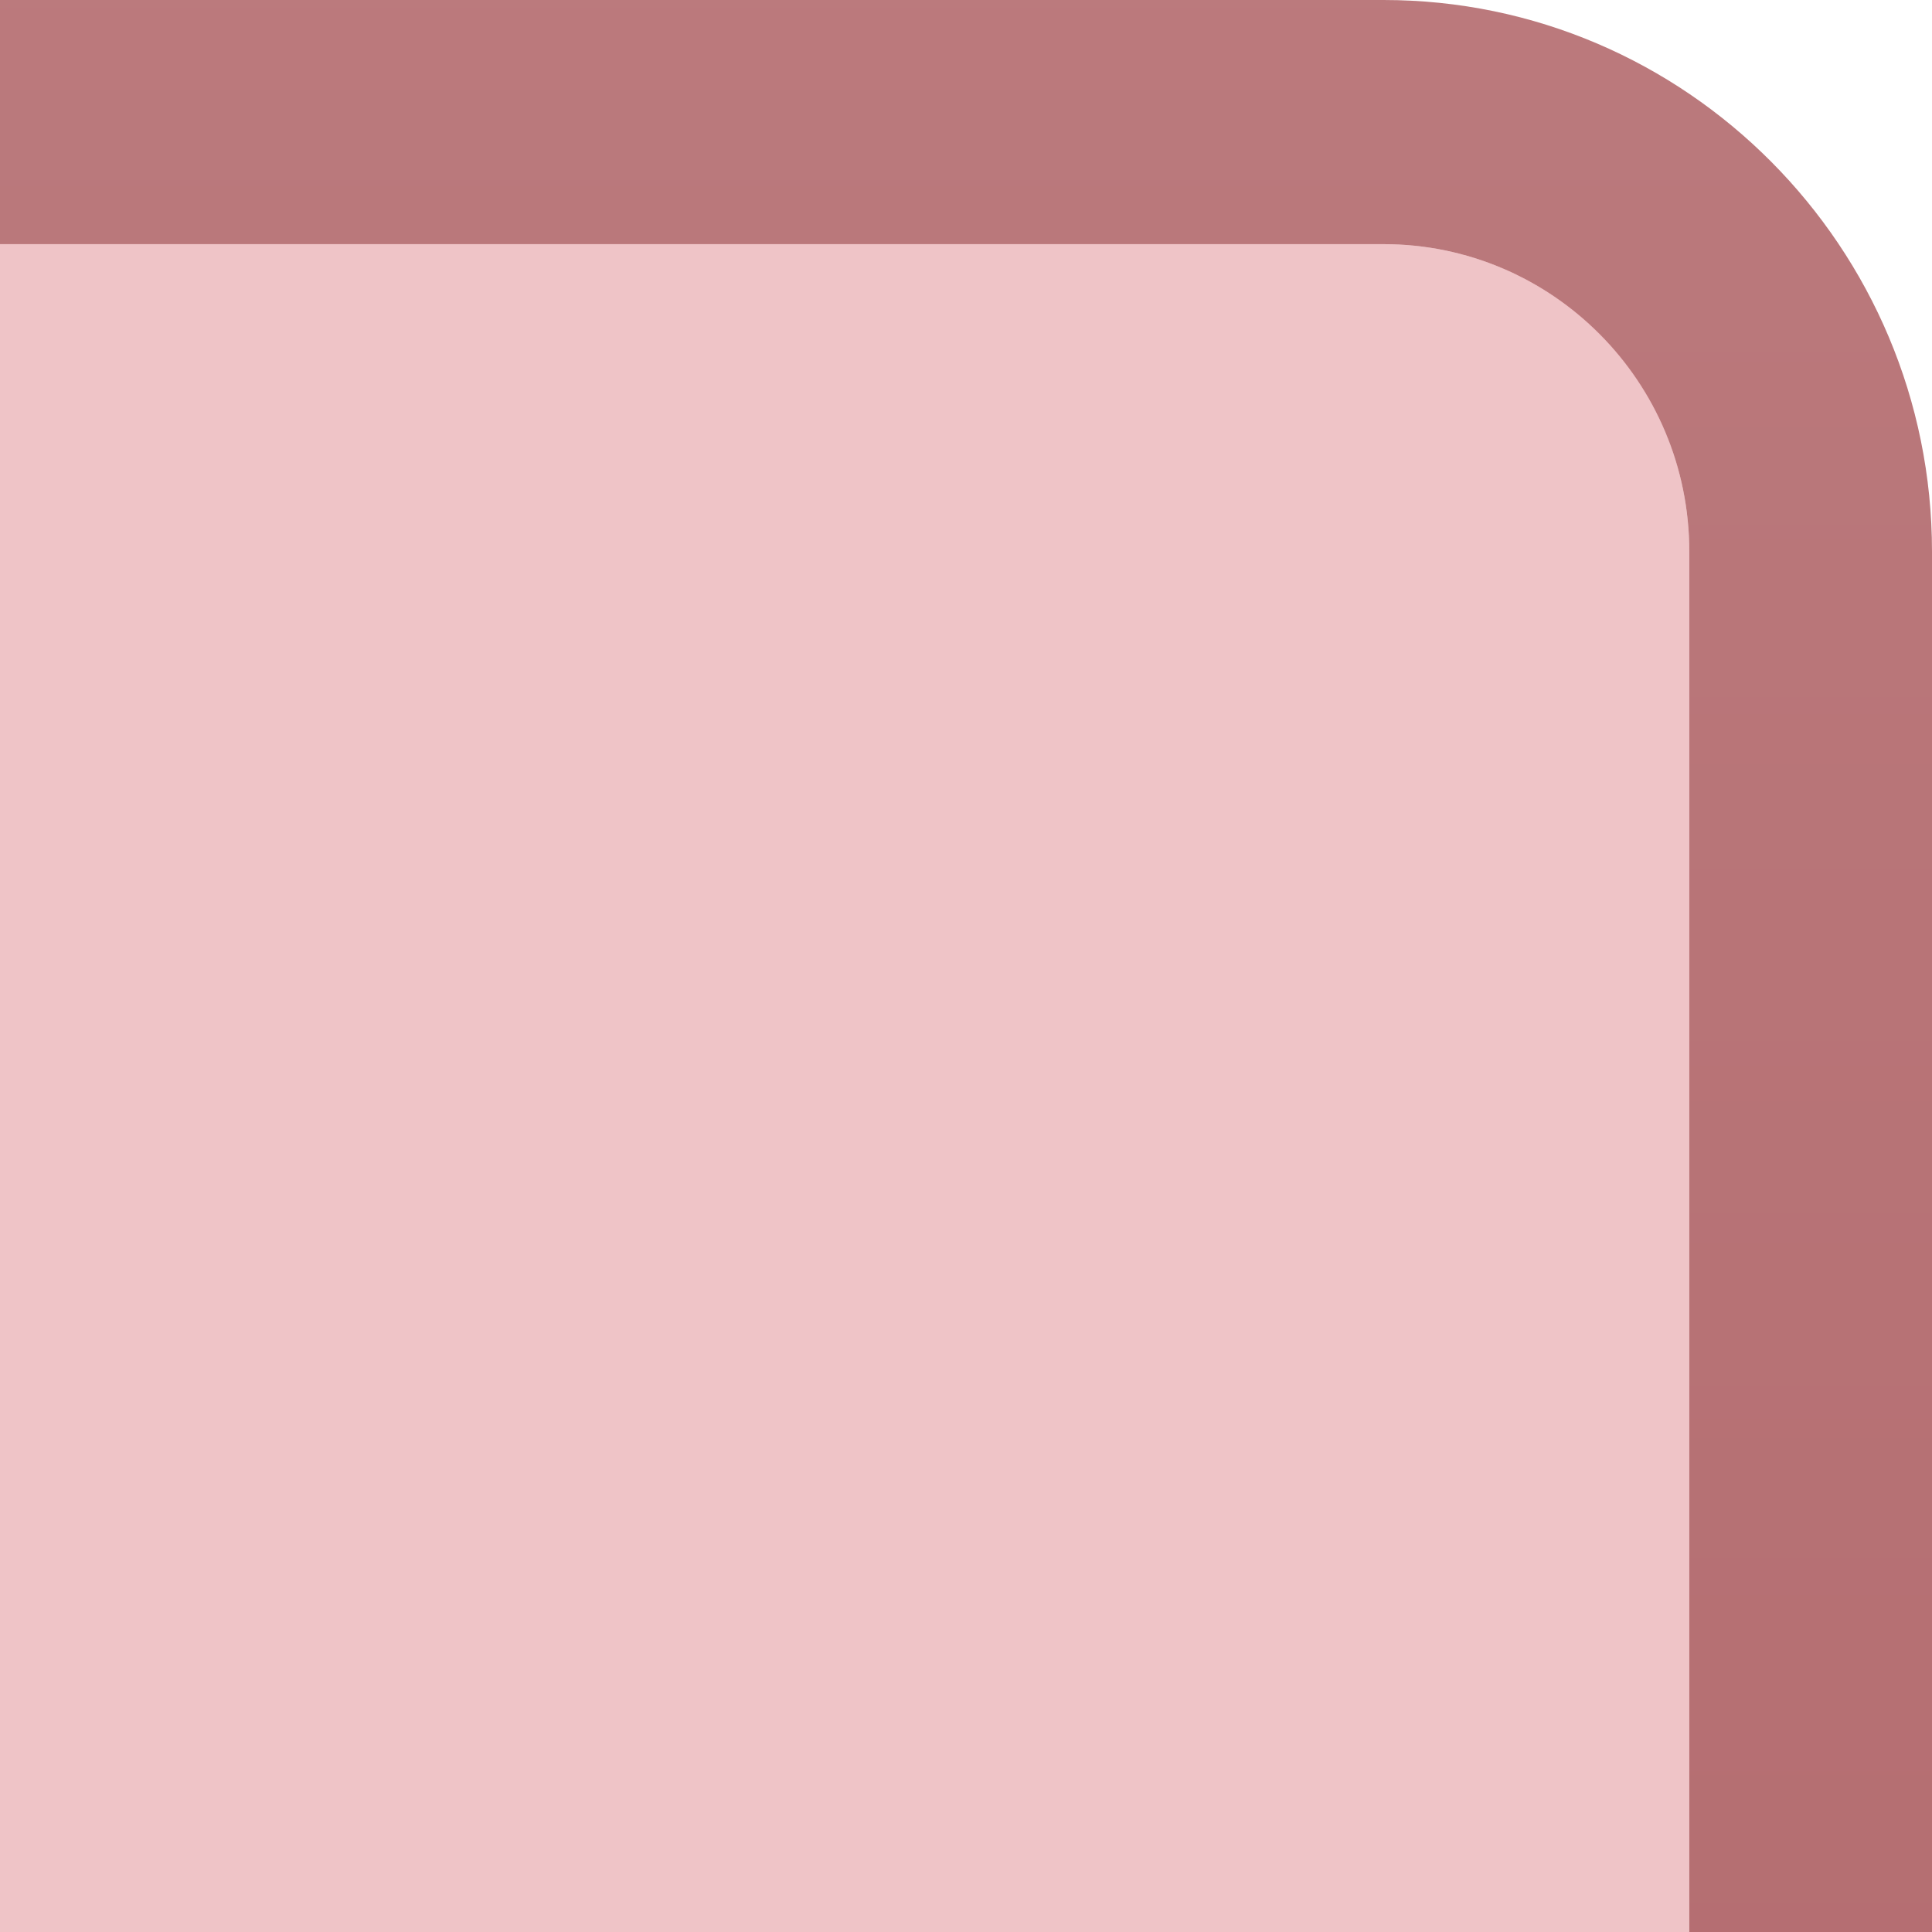 <?xml version="1.0" encoding="UTF-8" standalone="no"?>
<!DOCTYPE svg PUBLIC "-//W3C//DTD SVG 1.1 Tiny//EN" "http://www.w3.org/Graphics/SVG/1.1/DTD/svg11-tiny.dtd">
<svg xmlns="http://www.w3.org/2000/svg" xmlns:xlink="http://www.w3.org/1999/xlink" width="8" height="8" viewBox="0 0 8 8">
<rect fill="none" height="8" width="8"/>
<linearGradient id="SVGID_1" gradientUnits="userSpaceOnUse" x1="4" y1="-0.33" x2="4" y2="43.69">
<stop stop-color="#BB7A7D" offset="0"/>
<stop stop-color="#A44D51" offset="0.73"/>
<stop stop-color="#8D4245" offset="1"/>
</linearGradient>
<path d="M5.729,1.011c0.698,0,1.266,0.569,1.266,1.273V8H8V2.284C8,1.024,6.981,0,5.729,0H0v1.011H5.729z" fill="url(#SVGID_1)"/>
<path d="M6.995,8V2.284c0-0.705-0.567-1.273-1.266-1.273H0V8H6.995z" fill="#D2585F" fill-opacity="0.35"/>
</svg>